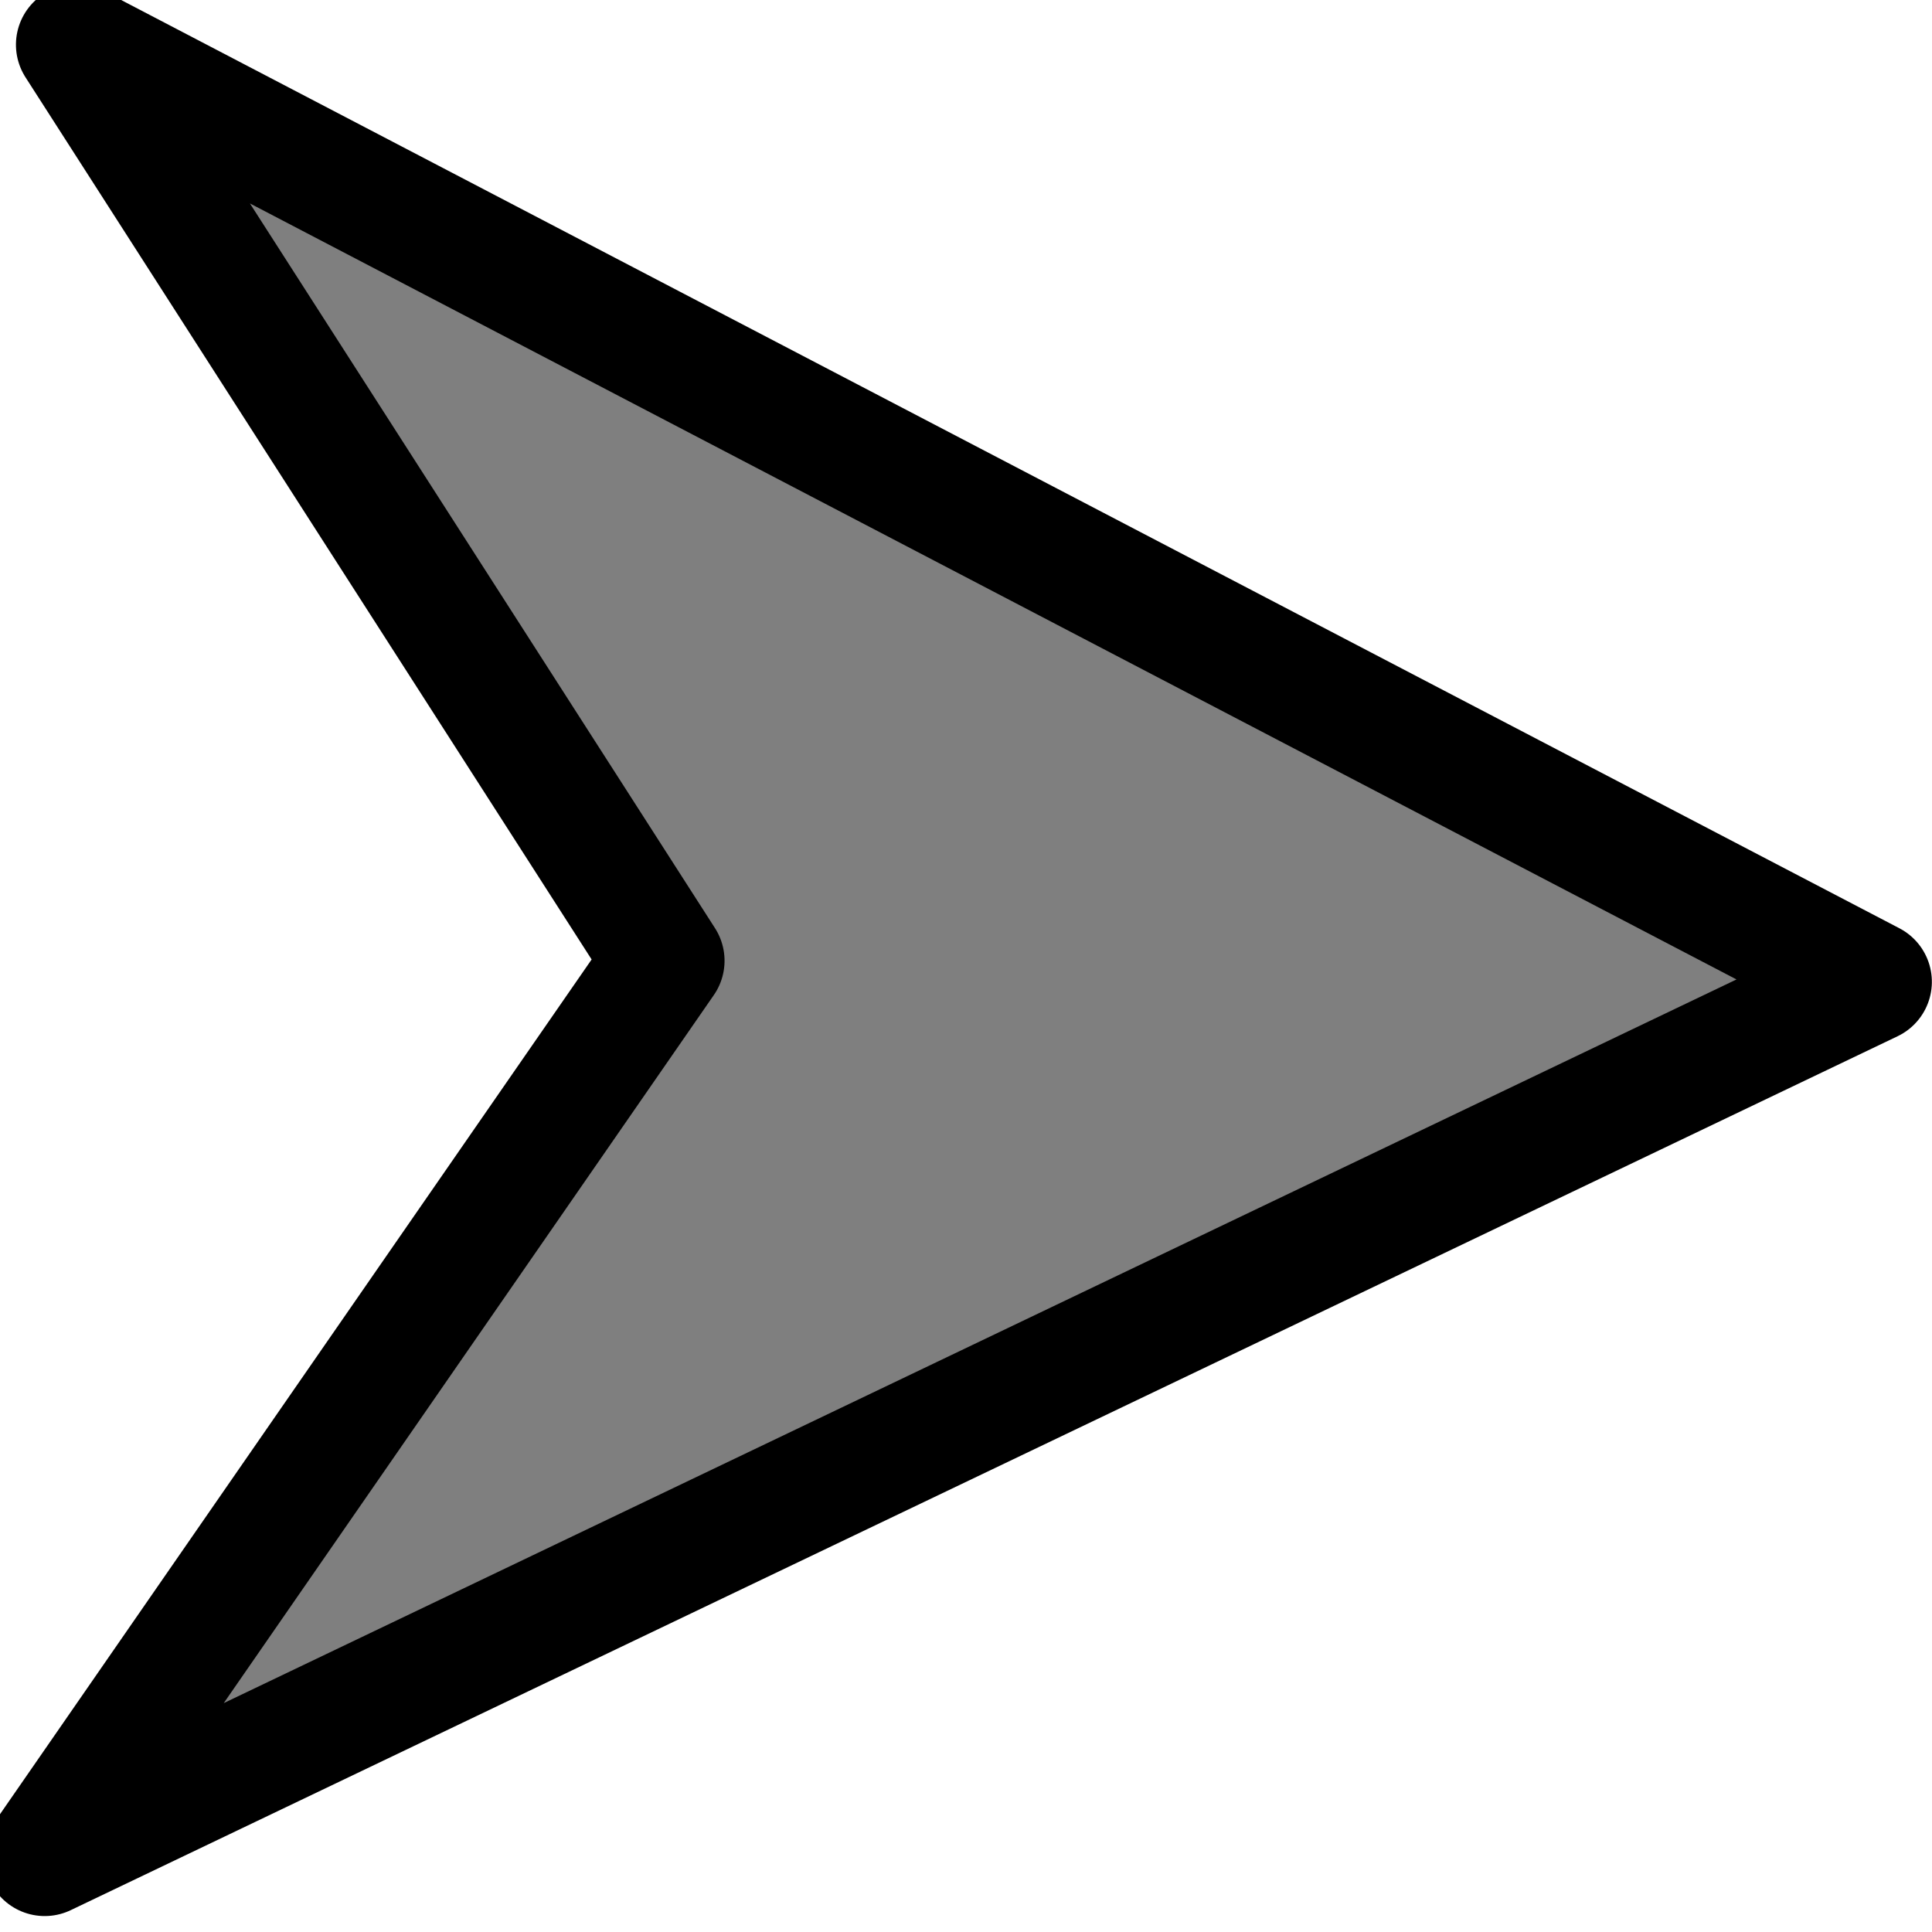 <svg width="32" height="32" xmlns="http://www.w3.org/2000/svg">

 <g>
  <title>background</title>
  <rect fill="none" id="canvas_background" height="402" width="582" y="-1" x="-1"/>
 </g>
 <g>
  <title>Layer 1</title>
  <g id="layer1">
   <path d="m1,0.833l30,15l-30,15l10,-15l-10,-15z"/>
   <path d="m1,1l30,15l-30,15l10,-15l-10,-15z"/>
   <path transform="rotate(1, 16, 16)" fill="#7f7f7f" fill-rule="evenodd" stroke="#000000" stroke-width="2" stroke-linecap="round" stroke-linejoin="round" stroke-miterlimit="4" id="path6252" d="m1,1l30,15l-30,15l10,-15l-10,-15z"/>
  </g>
 </g>
</svg>